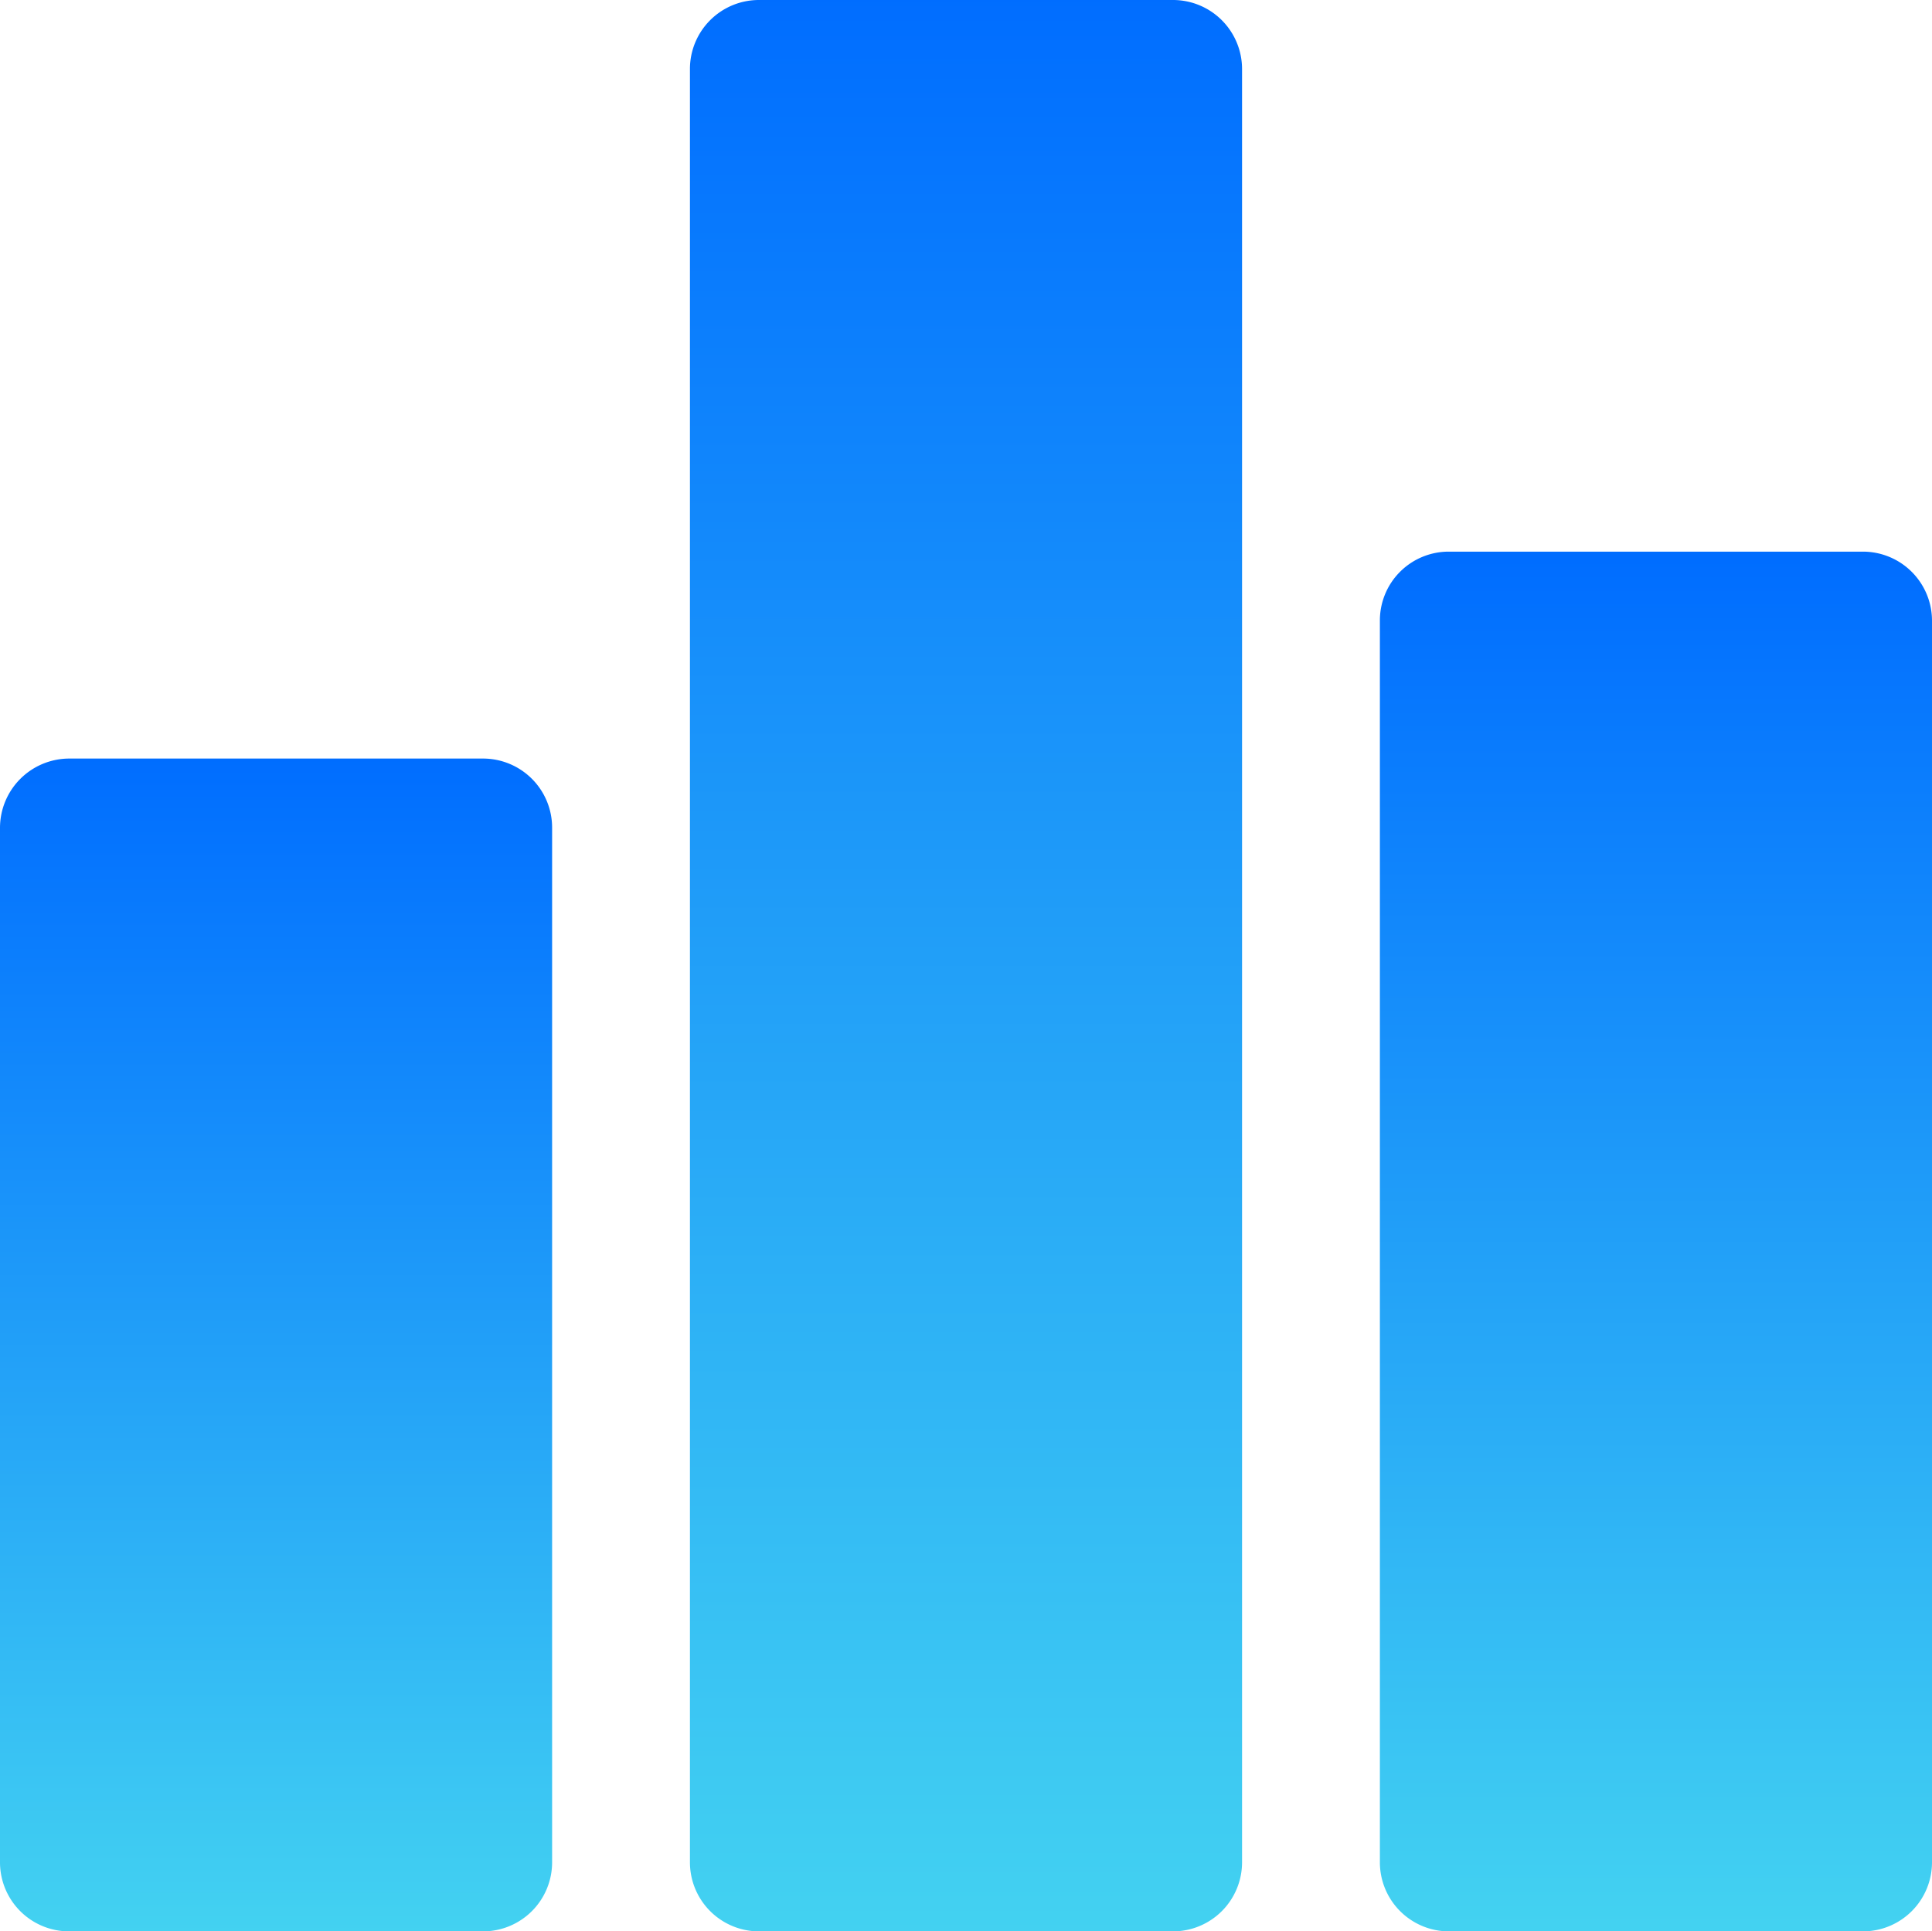 <svg xmlns="http://www.w3.org/2000/svg" xmlns:xlink="http://www.w3.org/1999/xlink" width="478" height="477.898" viewBox="0 0 478 477.898">
  <defs>
    <linearGradient id="linear-gradient" x1="0.5" x2="0.5" y2="1" gradientUnits="objectBoundingBox">
      <stop offset="0" stop-color="#006dff"/>
      <stop offset="1" stop-color="#43d2f1"/>
    </linearGradient>
  </defs>
  <g id="_876171" data-name="876171" transform="translate(0 -0.051)">
    <g id="Grupo_11844" data-name="Grupo 11844">
      <g id="Grupo_11843" data-name="Grupo 11843">
        <path id="Trazado_10159" data-name="Trazado 10159" d="M119.5,187.75H17.1A17.157,17.157,0,0,0,0,204.85v256a17.092,17.092,0,0,0,17.1,17.1H119.5a17.092,17.092,0,0,0,17.1-17.1v-256A17.092,17.092,0,0,0,119.5,187.75Z" fill="url(#linear-gradient)"/>
      </g>
    </g>
    <g id="Grupo_11846" data-name="Grupo 11846">
      <g id="Grupo_11845" data-name="Grupo 11845">
        <path id="Trazado_10160" data-name="Trazado 10160" d="M290.2.05H187.8a17.071,17.071,0,0,0-17.1,17v443.8a17.092,17.092,0,0,0,17.1,17.1H290.2a17.092,17.092,0,0,0,17.1-17.1V17.15A17.092,17.092,0,0,0,290.2.05Z" fill="url(#linear-gradient)"/>
      </g>
    </g>
    <g id="Grupo_11848" data-name="Grupo 11848">
      <g id="Grupo_11847" data-name="Grupo 11847">
        <path id="Trazado_10161" data-name="Trazado 10161" d="M460.9,136.55H358.5a17.029,17.029,0,0,0-17.1,17.1v307.2a17.092,17.092,0,0,0,17.1,17.1H460.9a17.092,17.092,0,0,0,17.1-17.1V153.65A17.092,17.092,0,0,0,460.9,136.55Z" fill="url(#linear-gradient)"/>
      </g>
    </g>
  </g>
</svg>
